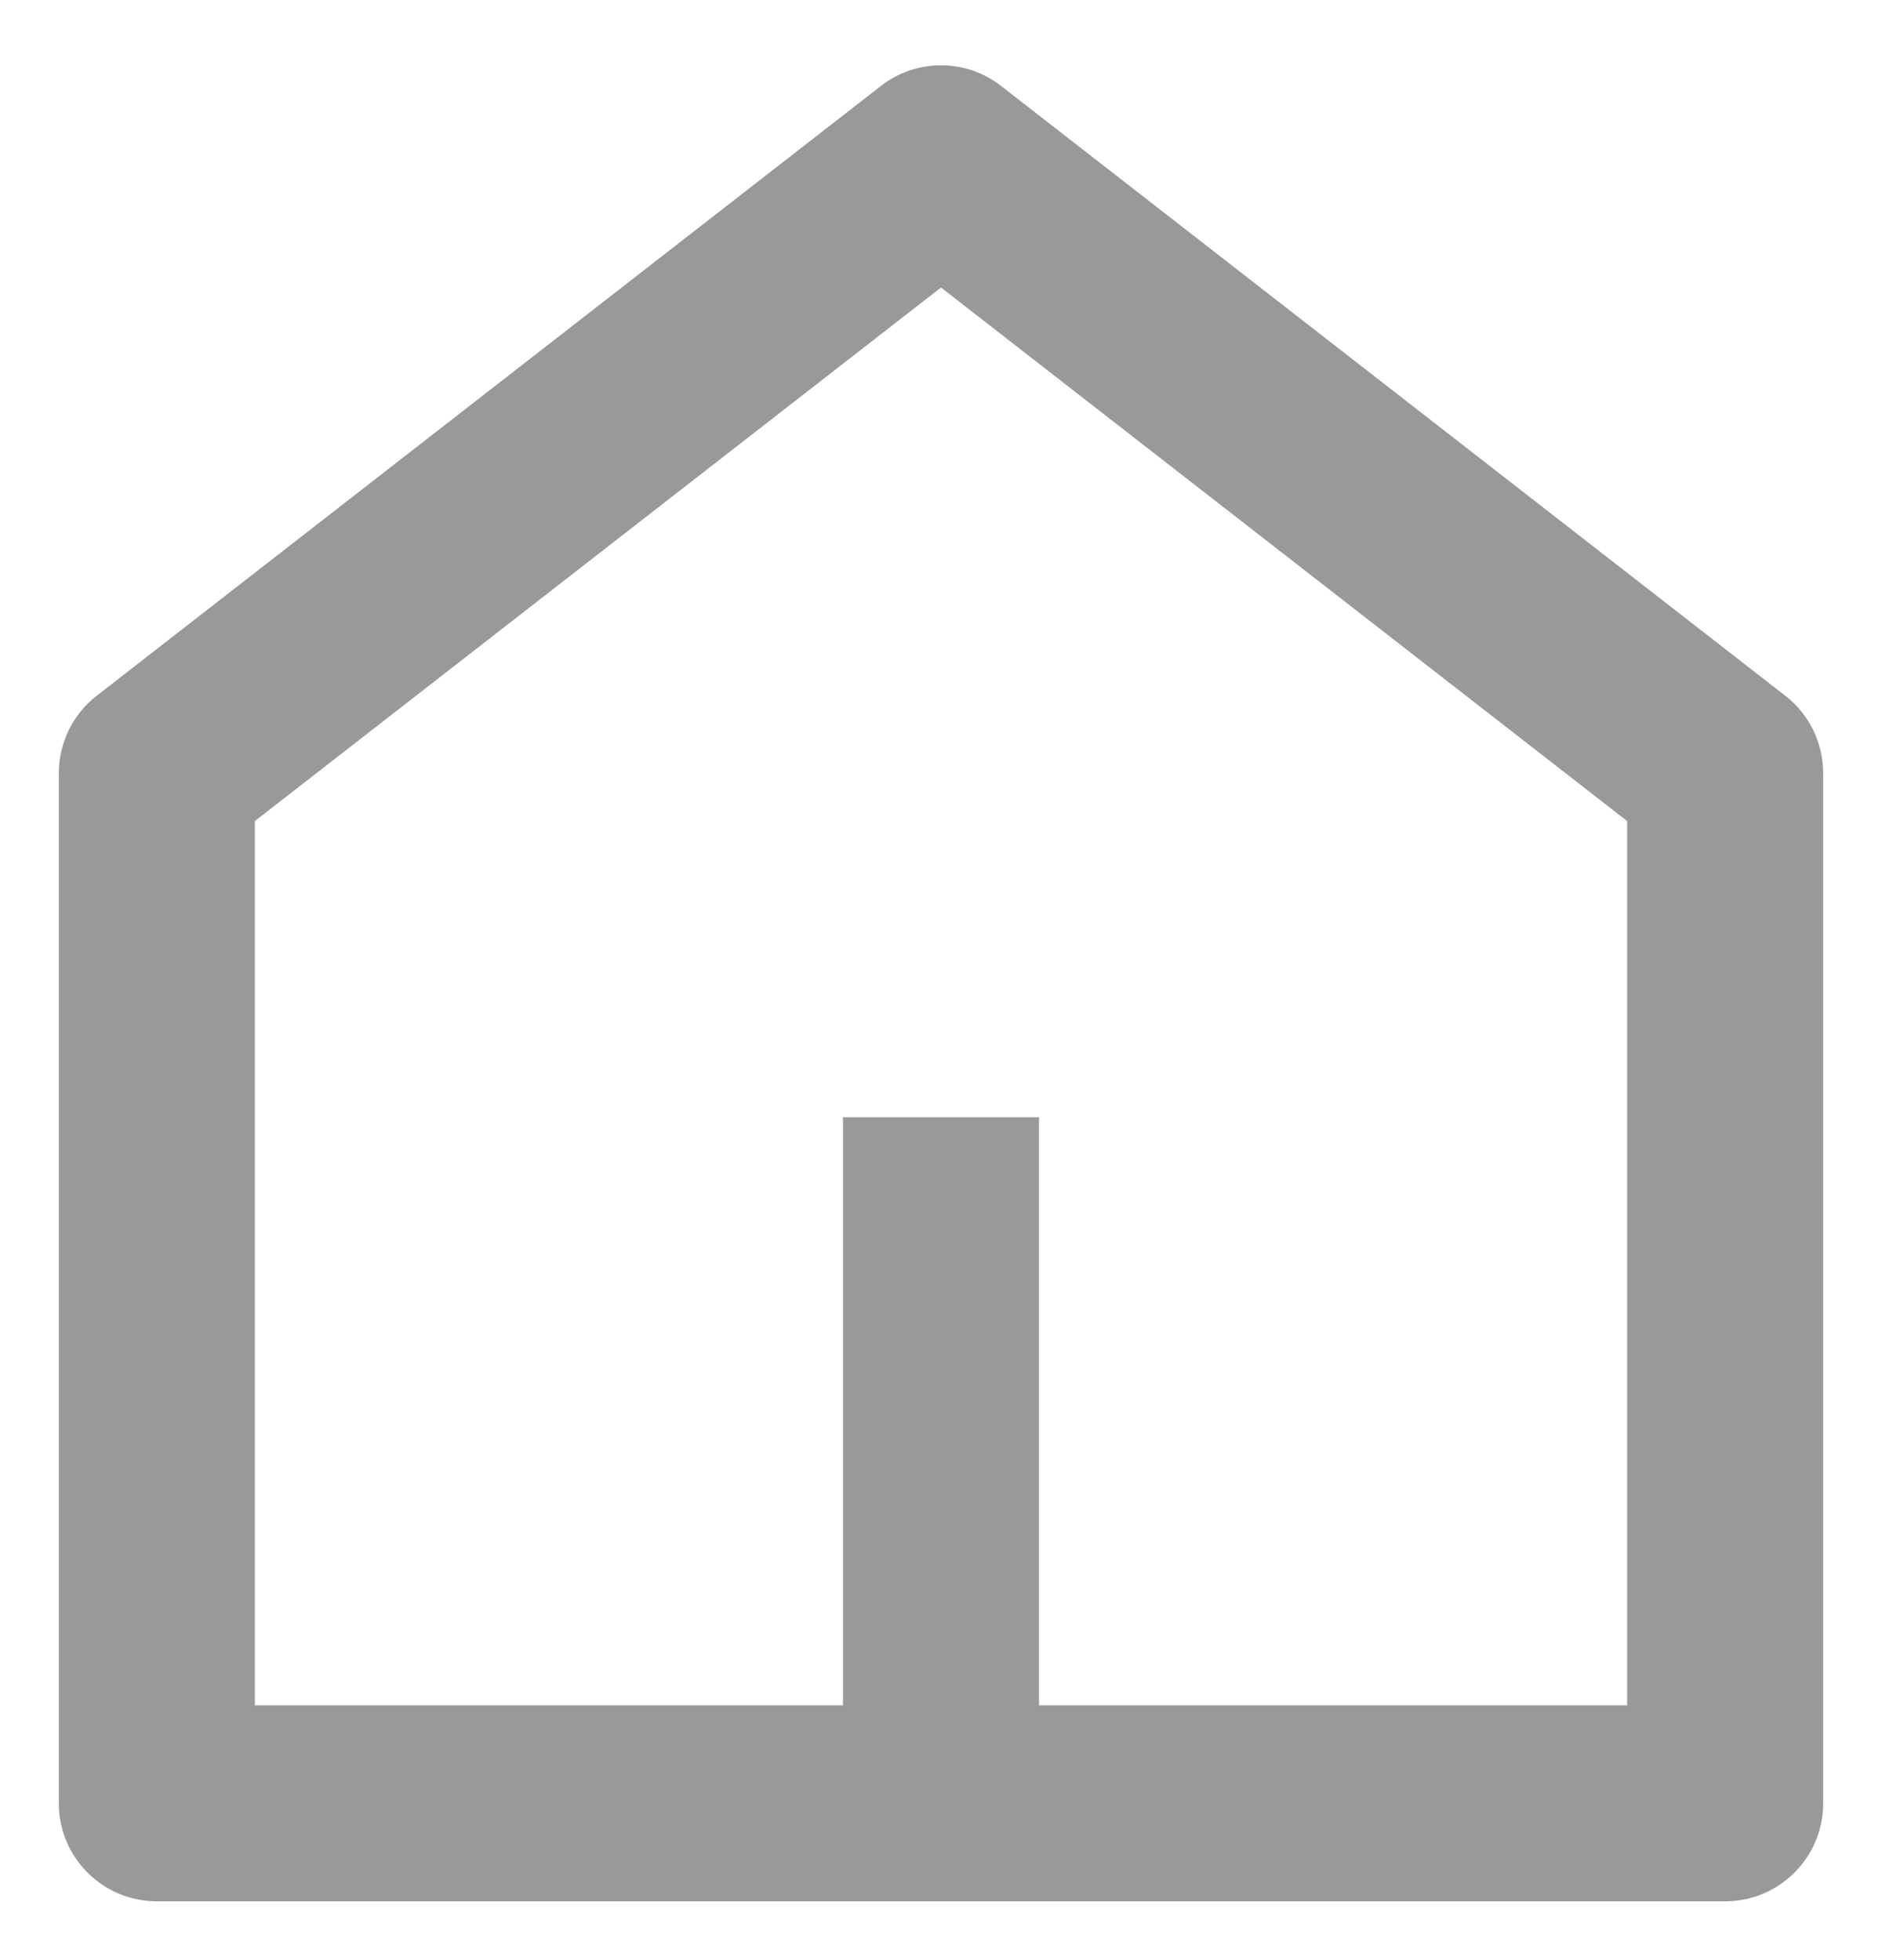 <svg width="24" height="25" viewBox="0 0 24 25" fill="none" xmlns="http://www.w3.org/2000/svg">
<path d="M13.25 21.75H20.75V10.472L12 3.667L3.25 10.472V21.75H10.75V14.25H13.25V21.75ZM23.25 23C23.25 23.69 22.69 24.25 22 24.25H2C1.31 24.25 0.75 23.69 0.75 23V9.861C0.75 9.475 0.928 9.111 1.233 8.874L11.233 1.097C11.684 0.745 12.316 0.745 12.767 1.097L22.767 8.874C23.072 9.111 23.25 9.475 23.25 9.861V23Z" fill="#999999"/>
</svg>
